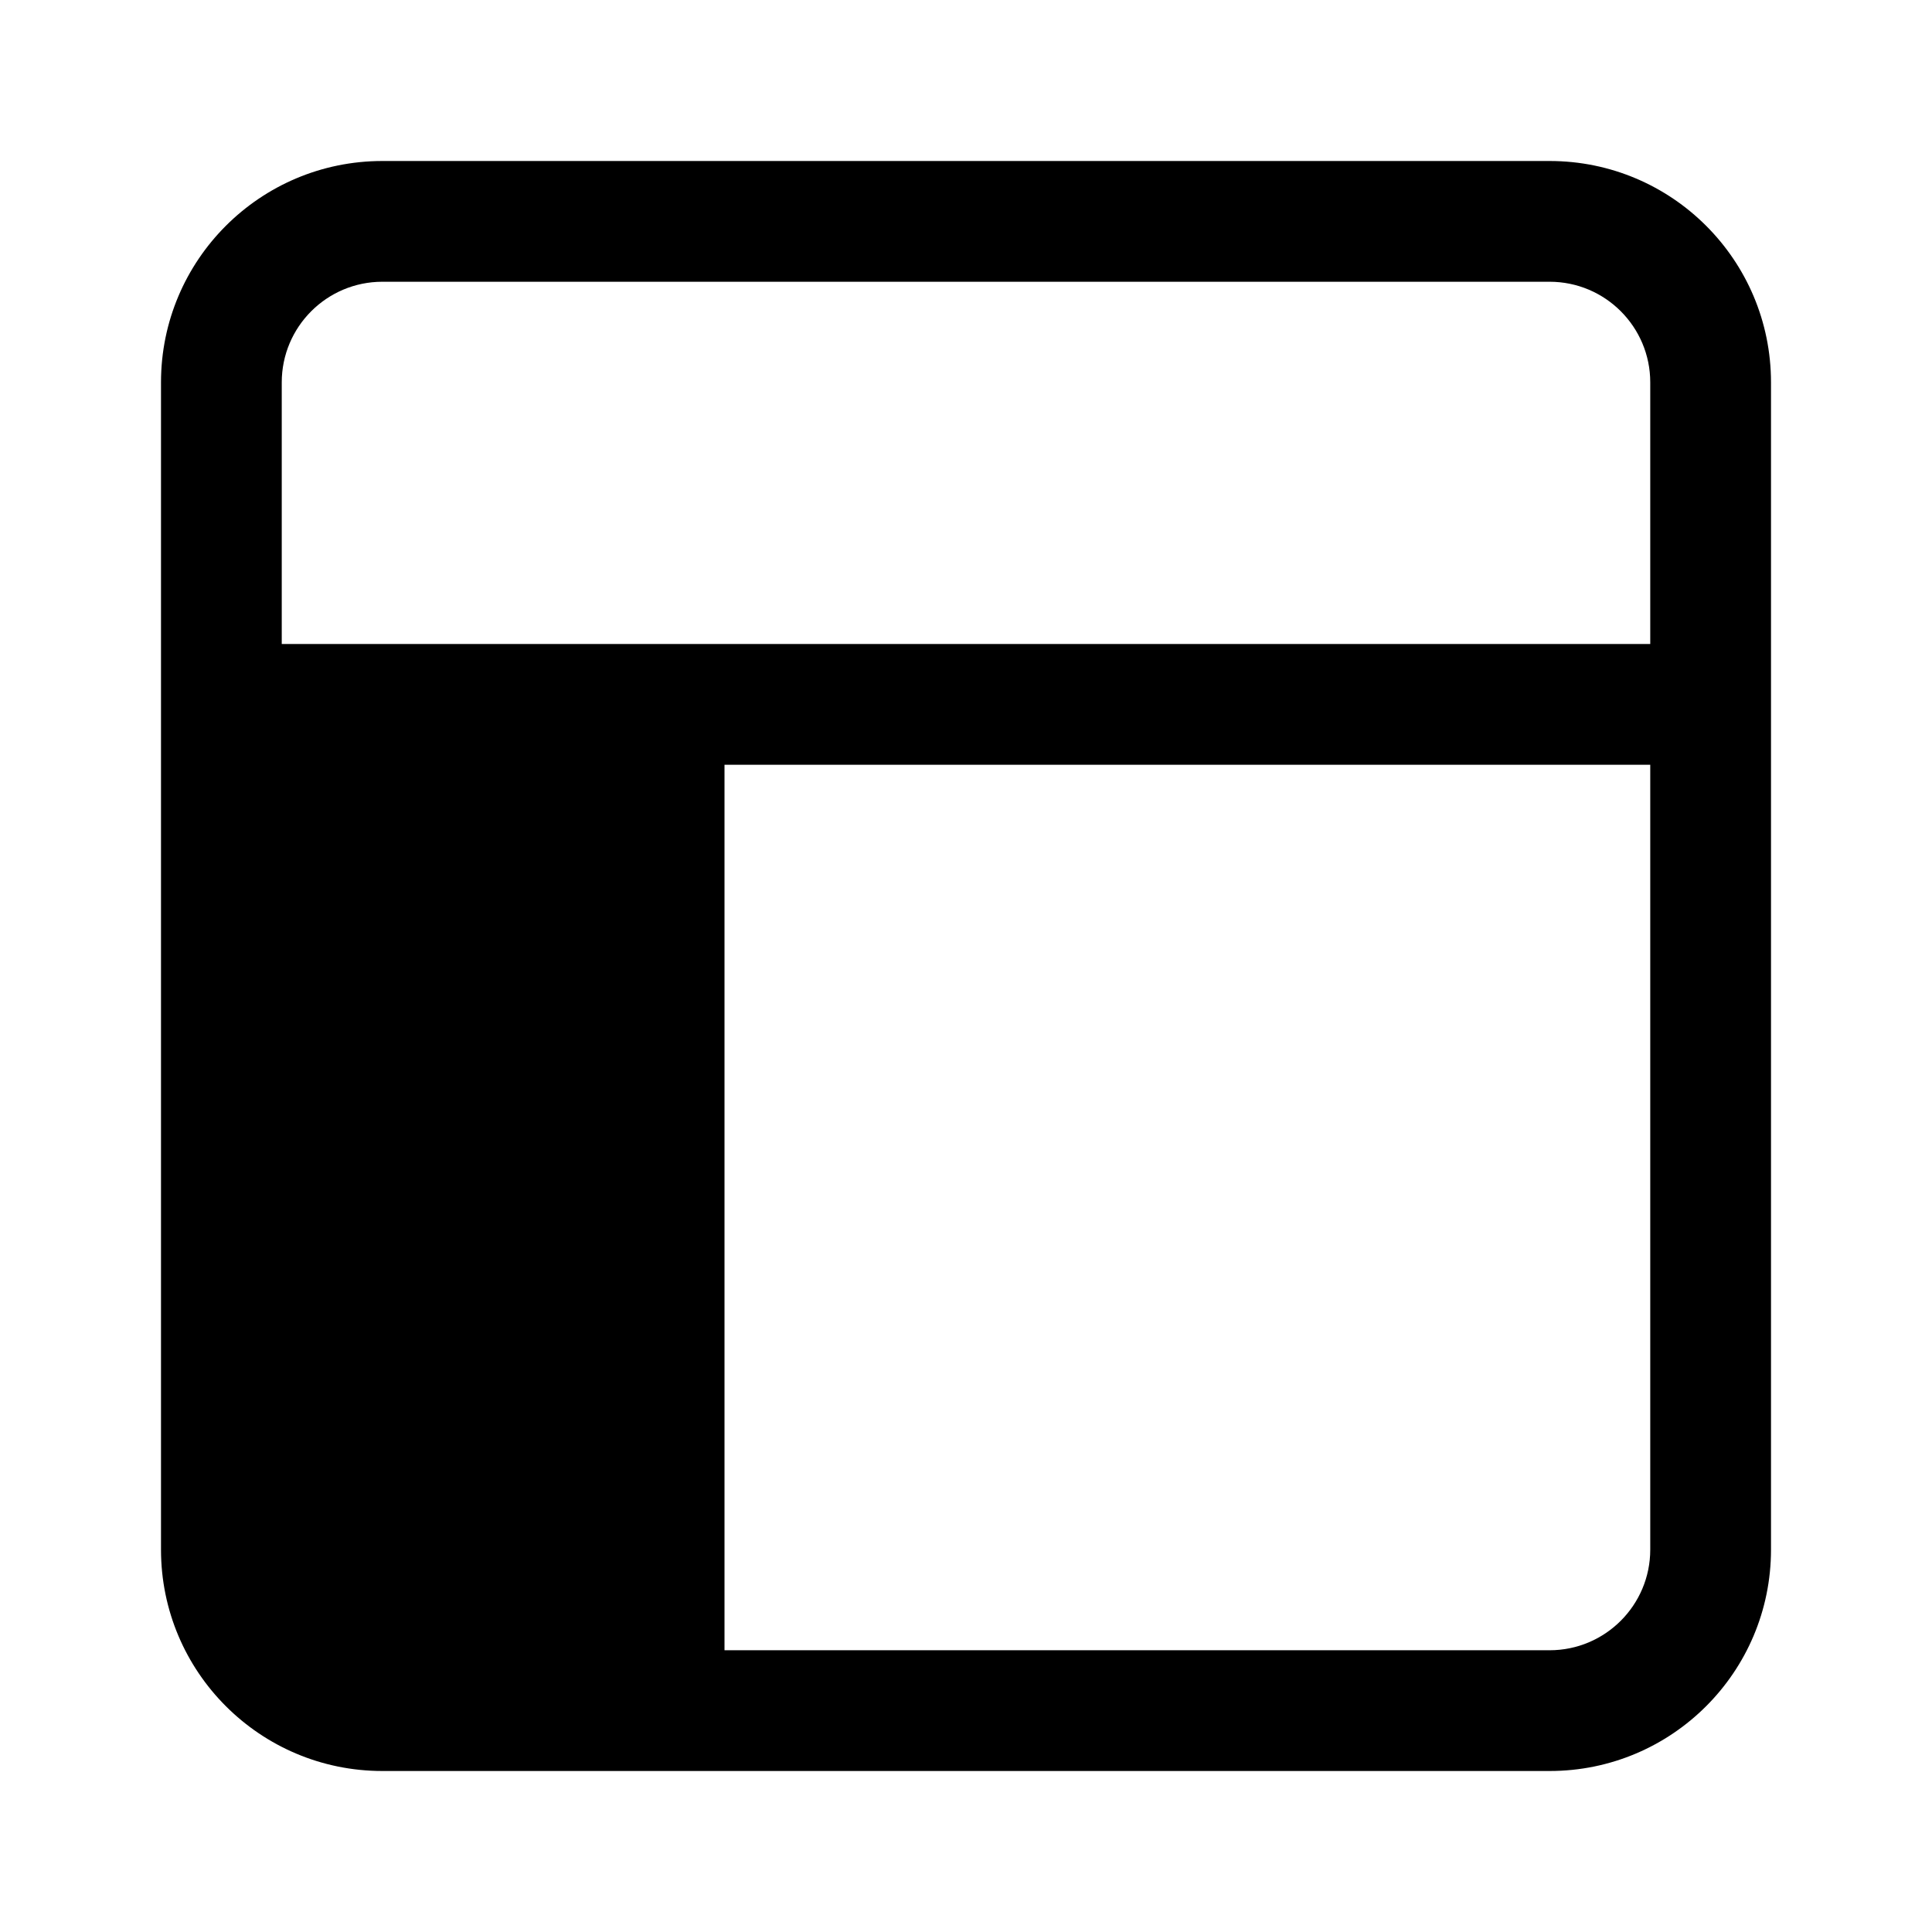 <svg viewBox="0 0 24 24" width="24" height="24" fill="currentColor" xmlns="http://www.w3.org/2000/svg">
 <g transform="translate(2, 2)">
  <path d="M0 2.75C0 1.231 1.231 0 2.75 0L17.25 0C18.769 0 20 1.231 20 2.75L20 17.25C20 18.769 18.769 20 17.25 20L2.75 20C1.231 20 0 18.769 0 17.25L0 2.75ZM7 18.5L17.25 18.5C17.94 18.5 18.5 17.94 18.5 17.25L18.5 7.5L7 7.5L7 18.5ZM5.5 7.5L5.5 18.5L2.75 18.5C2.06 18.5 1.5 17.94 1.5 17.25L1.5 7.5L5.5 7.5ZM18.5 6L18.5 2.75C18.5 2.06 17.94 1.5 17.25 1.5L2.75 1.5C2.06 1.5 1.5 2.06 1.5 2.75L1.5 6L18.5 6Z" fill-rule="EVENODD"></path>
 </g>
</svg>